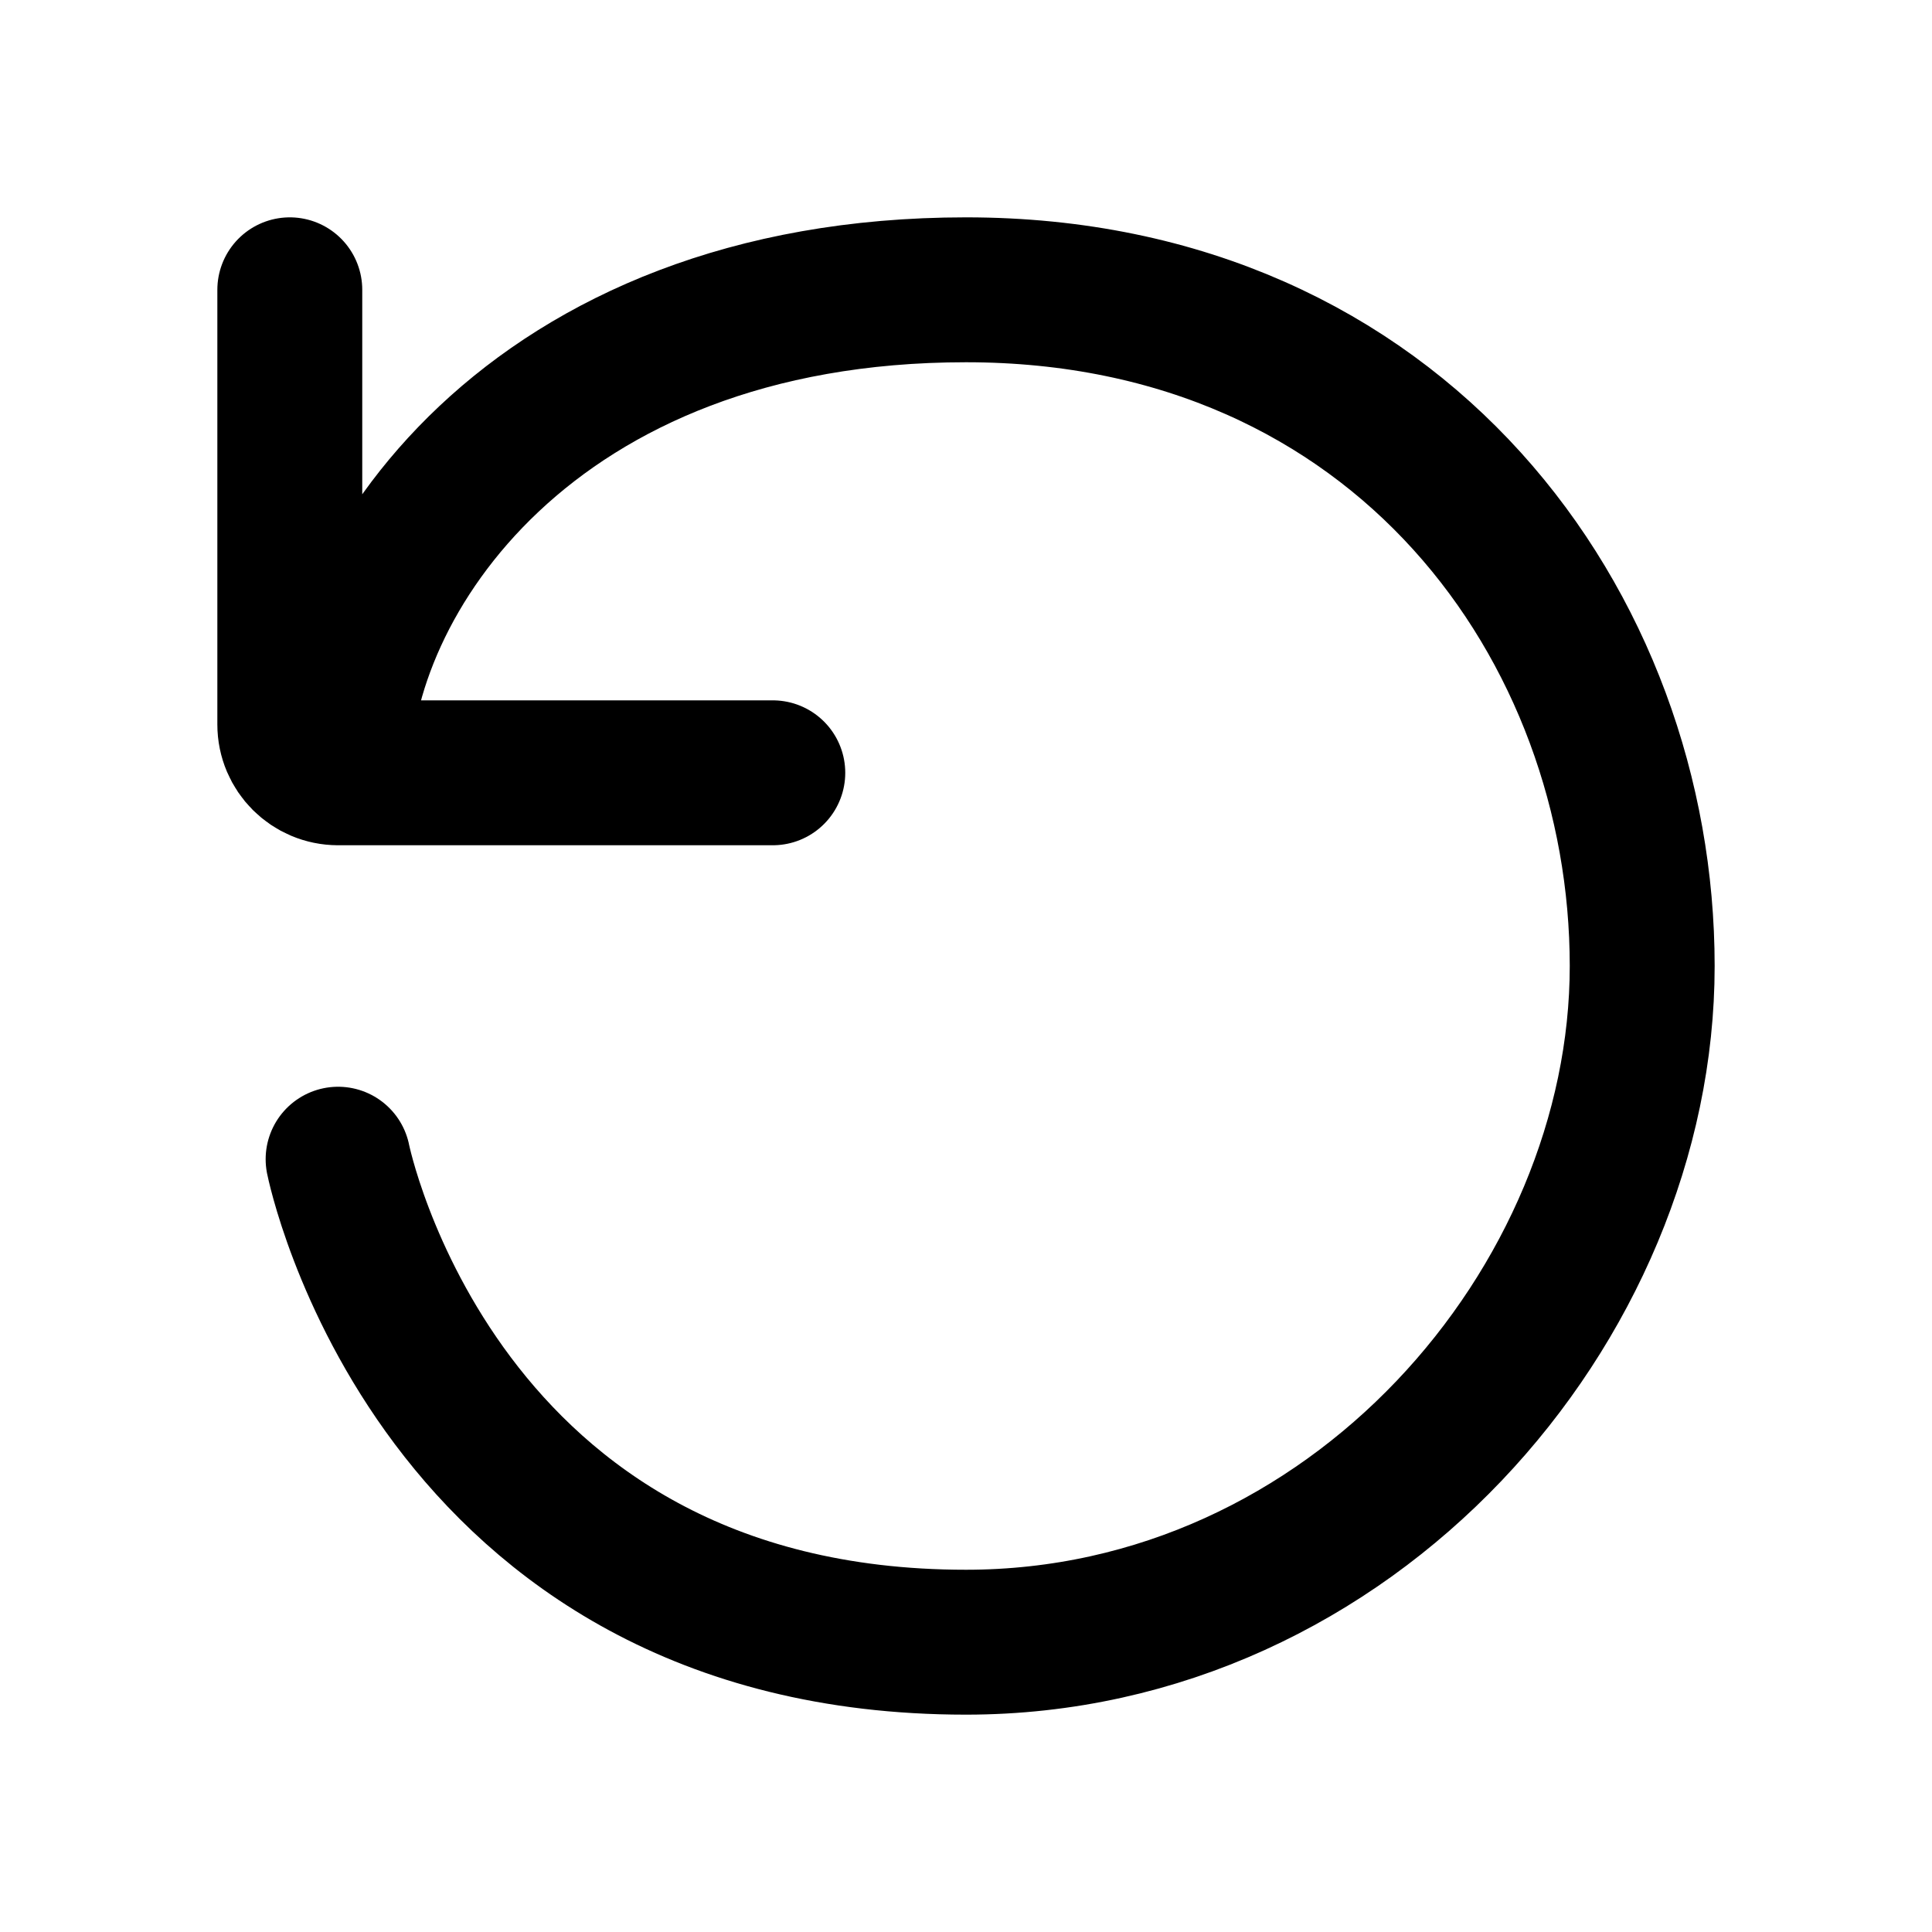 <svg
  width="20"
  height="20"
  viewBox="0 0 20 20"
  fill="none"
  xmlns="http://www.w3.org/2000/svg"
  data-fui-icon="true"
>
  <path
    d="M3.5 8C3.5 6 5.5 3 10 3C14.5 3 17 6.5 17 10C17 13.5 14 17 10 17C4.5 17 3.5 12 3.5 12M3.5 8H8M3.5 8V8C3.224 8 3 7.776 3 7.5V3"
    stroke="currentColor"
    stroke-width="1.5"
    stroke-linecap="round"
    stroke-linejoin="round"
  />
</svg>
